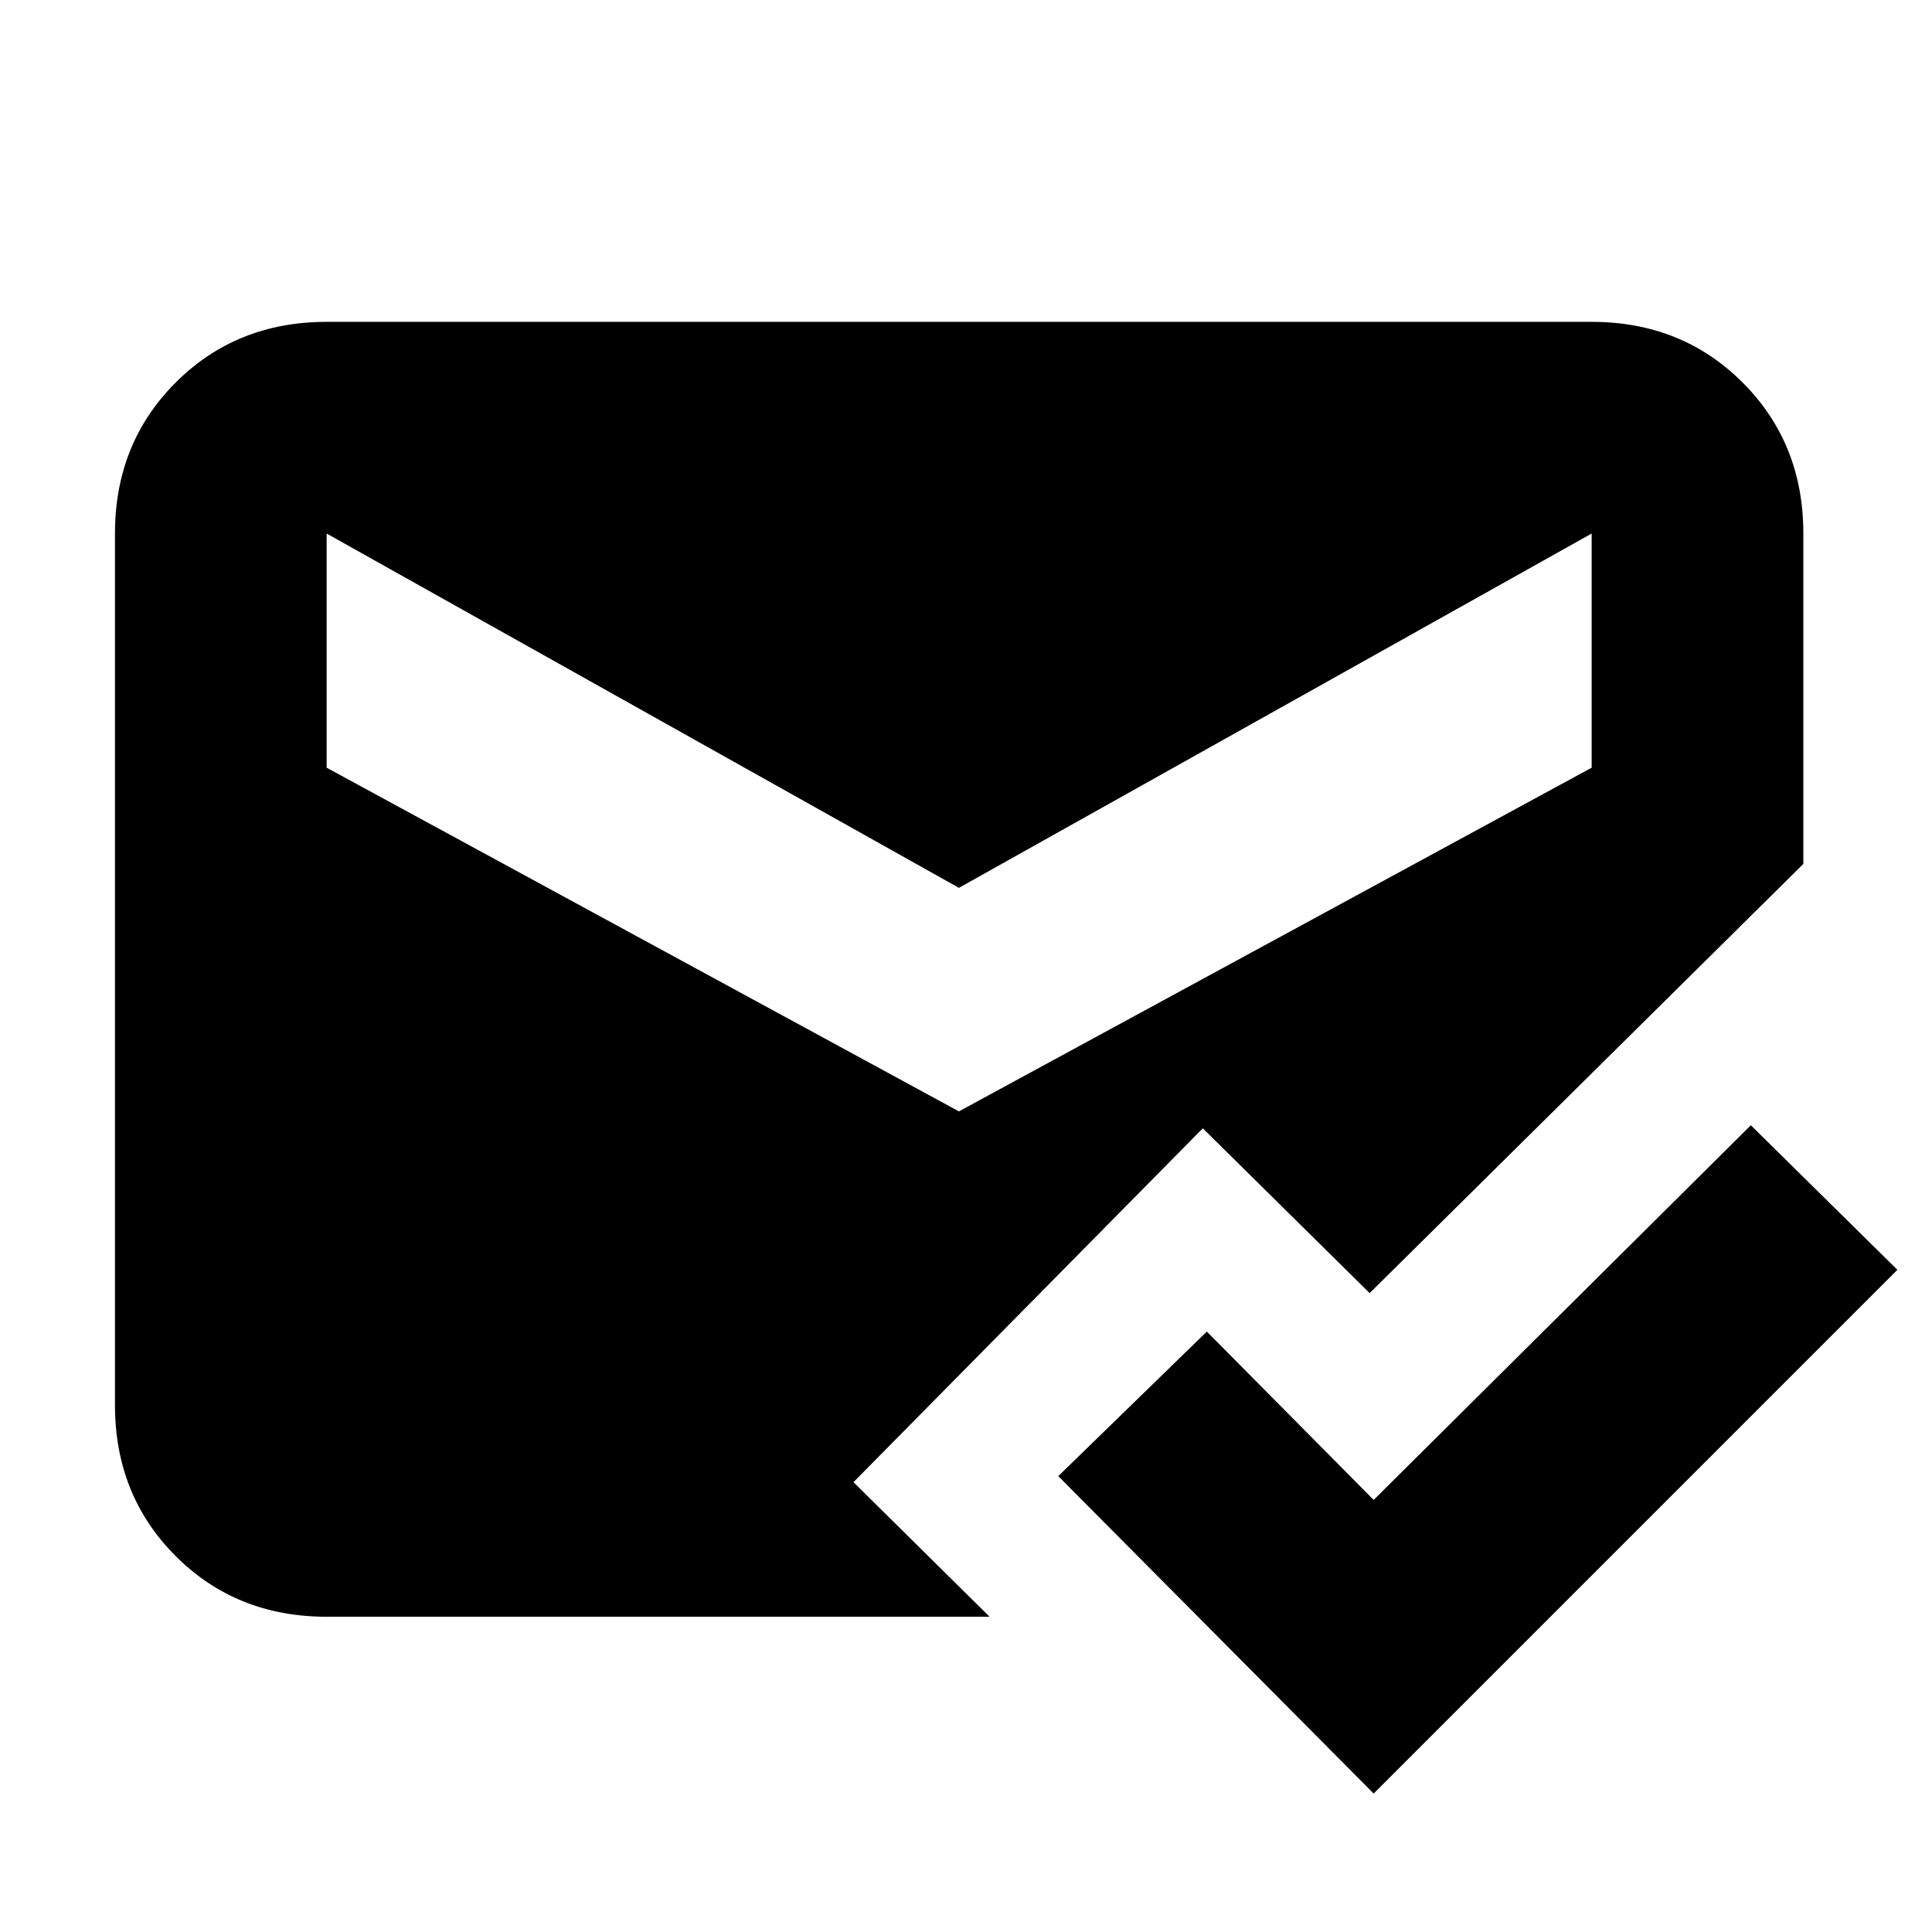<svg xmlns="http://www.w3.org/2000/svg" height="20" viewBox="0 -960 960 960" width="20"><path d="M682.57-68.8 525.85-226.52l73.82-71.83 82.9 83.65 187.41-186.17 72.82 71.83L682.57-68.8ZM162.3-156.65q-44.87 0-75.02-30.15-30.15-30.16-30.15-75.03v-433.06q0-44.87 30.15-75.02 30.15-30.16 75.02-30.16h628.59q44.87 0 75.02 30.16 30.16 30.15 30.16 75.02v164.17l-215.5 213.26-82.9-81.89-173.58 175.83 67.63 66.87H162.3Zm314.18-251.11 314.41-170.78v-116.35L476.48-518.83 162.3-694.89v116.35l314.18 170.78Z"/></svg>